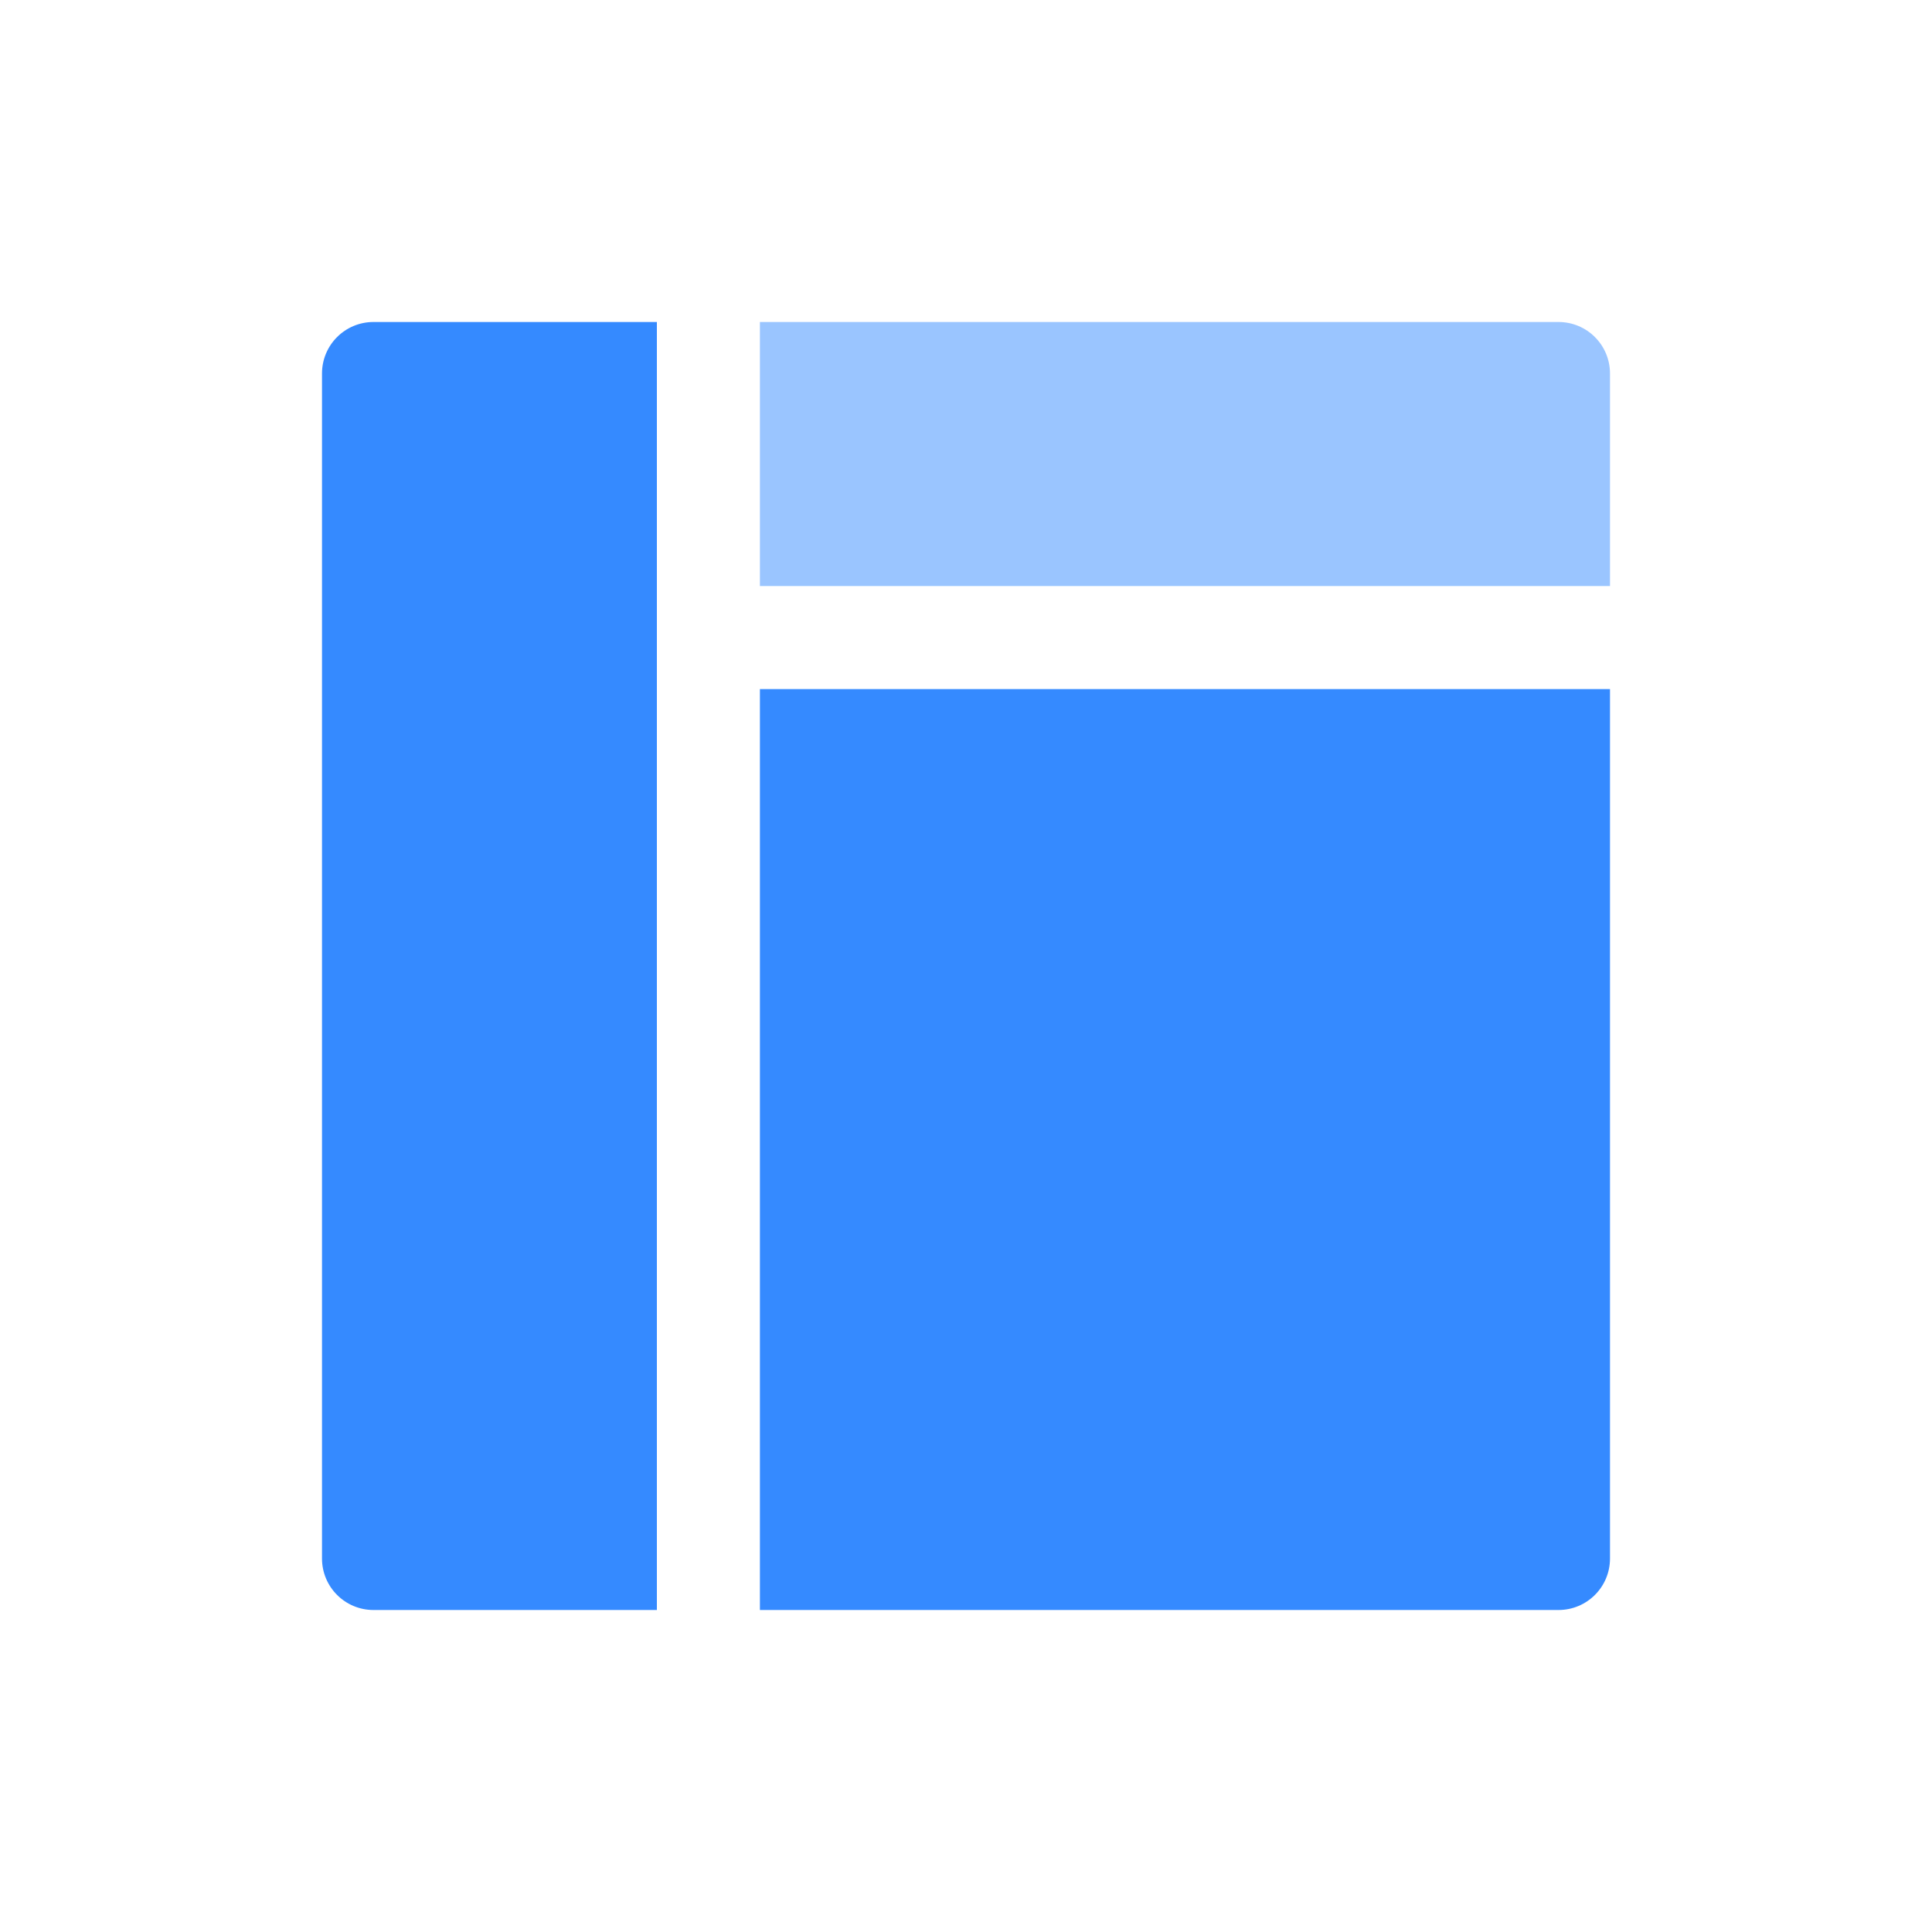 <?xml version="1.0" encoding="UTF-8"?>
<svg width="24px" height="24px" viewBox="0 0 24 24" version="1.1" xmlns="http://www.w3.org/2000/svg" xmlns:xlink="http://www.w3.org/1999/xlink">
    <title>编组 9</title>
    <defs>
        <rect id="path-1" x="0" y="0" width="24" height="24"></rect>
    </defs>
    <g id="猎鹰智能体平台最终版" stroke="none" stroke-width="1" fill="none" fill-rule="evenodd">
        <g id="01猎鹰智能体平台_工作空间_项目开发" transform="translate(-28, -222)">
            <g id="编组-9备份-10" transform="translate(8, 216)">
                <g id="编组-9" transform="translate(20, 6)">
                    <mask id="mask-2" fill="white">
                        <use xlink:href="#path-1"></use>
                    </mask>
                    <g id="矩形"></g>
                    <path d="M9.44,20 L19.36,20 C19.714,20 20,19.714 20,19.36 L20,8.56 L9.44,8.56 L9.44,20 Z" id="路径" fill="#358AFF" fill-rule="nonzero" mask="url(#mask-2)"></path>
                    <path d="M19.36,4 L9.44,4 L9.44,7.28 L20,7.28 L20,4.64 C20,4.286 19.714,4 19.36,4 L19.36,4 Z" id="路径" fill="#9AC5FF" fill-rule="nonzero" mask="url(#mask-2)"></path>
                    <path d="M4,4.64 L4,19.36 C4,19.714 4.286,20 4.64,20 L8.16,20 L8.16,4 L4.64,4 C4.286,4 4,4.286 4,4.64 L4,4.64 Z" id="路径" fill="#358AFF" fill-rule="nonzero" mask="url(#mask-2)"></path>
                </g>
            </g>
        </g>
    </g>
</svg>